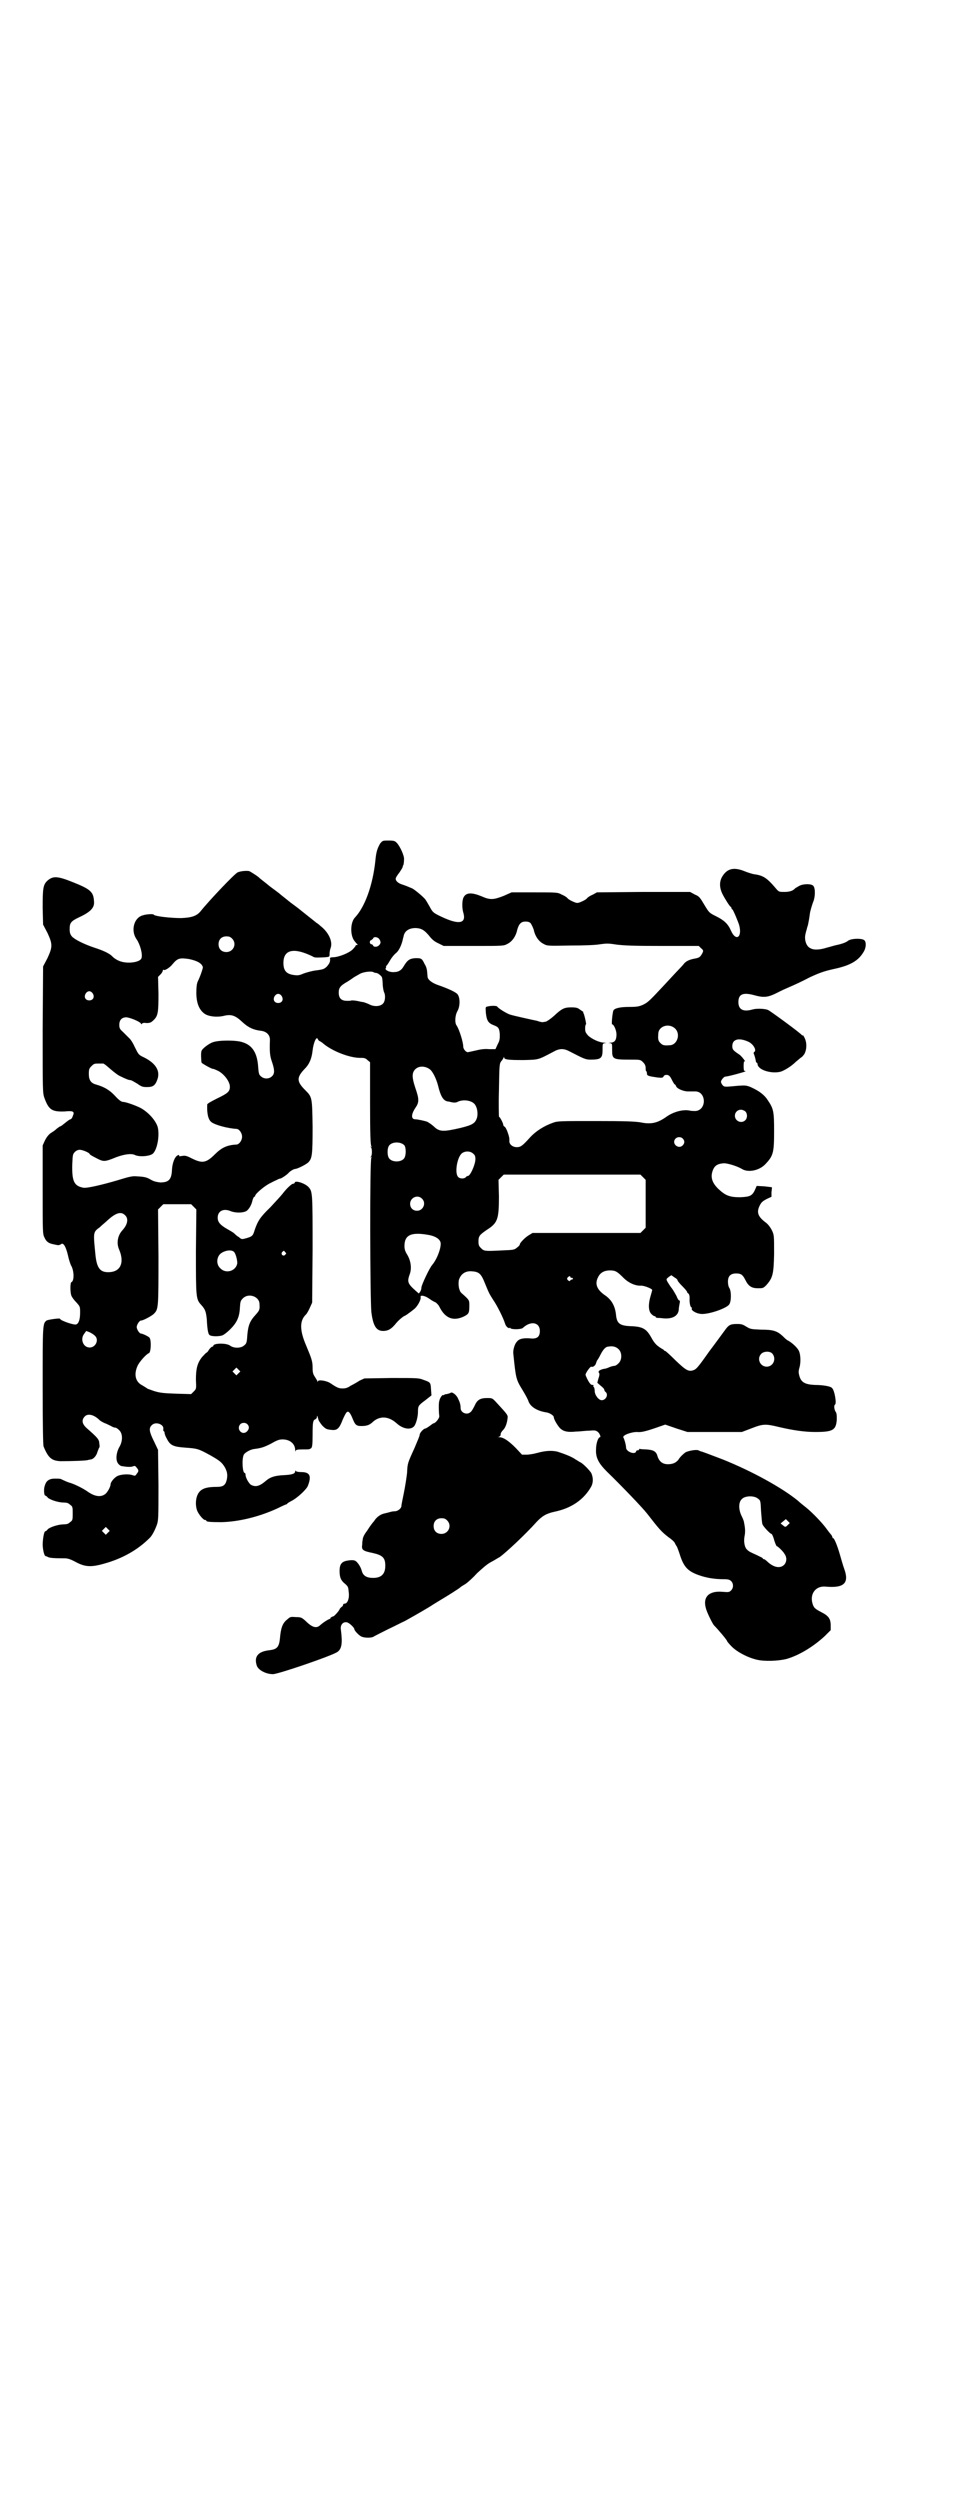 <?xml version="1.0" standalone="no"?>
<!DOCTYPE svg PUBLIC "-//W3C//DTD SVG 20010904//EN"
 "http://www.w3.org/TR/2001/REC-SVG-20010904/DTD/svg10.dtd">
<svg version="1.0" xmlns="http://www.w3.org/2000/svg"
 width="1114pt" height="2870pt" viewBox="0 0 1114 2870"
 preserveAspectRatio="xMidYMid meet">
<g transform="translate(0,2870) scale(0.5,-0.5)"
fill="#000000" stroke="none">
<path d="M873 3803 c-6 -11 -9 -18 -11 -41 -6 -55 -24 -105 -47 -129 -10 -11
-11 -38 -2 -52 3 -4 7 -9 8 -9 1 -1 0 -2 -2 -2 -2 0 -3 -1 -2 -1 0 -1 -3 -5
-7 -9 -8 -8 -32 -18 -46 -18 -4 0 -6 -1 -6 -2 1 -8 -1 -12 -7 -19 -6 -6 -9 -7
-24 -9 -10 -1 -23 -5 -29 -7 -9 -4 -13 -5 -21 -4 -19 2 -26 10 -26 28 0 31 24
36 67 15 4 -3 7 -3 29 -2 10 1 10 1 10 8 0 4 1 10 3 15 4 15 -6 35 -24 49 -3
3 -7 6 -9 7 -1 1 -10 8 -20 16 -10 8 -19 15 -20 16 -5 4 -8 6 -16 12 -4 3 -8
6 -9 7 -1 1 -5 4 -10 8 -5 4 -10 8 -11 9 -5 4 -8 6 -16 12 -4 3 -8 6 -9 7 -1
1 -5 4 -10 8 -5 4 -9 7 -10 8 -2 3 -21 15 -24 16 -7 1 -19 0 -26 -3 -6 -2 -65
-64 -85 -89 -9 -11 -20 -15 -45 -16 -24 0 -61 4 -63 8 -1 2 -18 1 -26 -2 -20
-6 -27 -36 -13 -55 8 -12 14 -34 11 -43 -3 -10 -34 -14 -52 -6 -5 2 -11 6 -14
9 -6 7 -20 14 -42 21 -24 8 -46 19 -52 26 -4 5 -5 9 -5 17 0 14 3 18 22 27 26
12 35 22 34 35 -1 23 -7 29 -50 46 -35 14 -45 14 -58 2 -9 -9 -10 -18 -10 -61
l1 -39 10 -19 c12 -26 12 -32 0 -58 l-10 -19 -1 -145 c0 -143 0 -145 4 -157
10 -27 17 -32 46 -31 21 2 24 0 19 -11 -1 -4 -4 -7 -5 -7 -2 0 -7 -4 -12 -8
-5 -4 -10 -8 -11 -8 -1 0 -4 -2 -8 -5 -4 -4 -10 -8 -15 -11 -5 -4 -9 -9 -13
-17 l-5 -11 0 -101 c0 -96 0 -103 4 -110 4 -10 10 -14 21 -16 4 -1 9 -2 11 -2
2 0 4 1 6 2 5 5 11 -4 16 -25 2 -10 6 -22 8 -25 6 -11 7 -34 0 -37 -3 -1 -3
-24 0 -31 1 -3 6 -10 11 -15 9 -10 9 -10 9 -24 0 -15 -3 -25 -9 -27 -5 -2 -37
9 -37 13 0 2 -28 -2 -31 -4 -9 -7 -9 -9 -9 -150 0 -95 1 -135 2 -139 11 -27
19 -33 39 -34 24 0 62 1 64 3 1 0 4 1 6 1 6 1 13 9 15 18 2 4 3 9 4 9 1 1 1 6
0 10 0 9 -5 14 -29 35 -11 10 -12 19 -4 27 7 7 21 4 34 -9 2 -2 9 -6 15 -8 6
-3 13 -6 14 -7 2 -1 5 -2 7 -2 2 0 6 -3 9 -6 8 -8 8 -24 1 -37 -8 -13 -10 -31
-4 -39 2 -3 5 -5 7 -6 11 -2 22 -3 27 -1 5 2 6 1 9 -3 5 -6 5 -8 0 -14 -3 -5
-4 -5 -10 -3 -8 3 -26 2 -34 -2 -7 -3 -16 -14 -16 -19 0 -6 -8 -20 -13 -23
-10 -7 -23 -5 -38 5 -14 10 -32 18 -41 21 -5 1 -16 6 -22 9 -2 1 -8 1 -14 1
-13 0 -20 -5 -23 -16 -3 -7 -2 -23 1 -23 1 0 4 -2 6 -5 6 -5 24 -11 37 -11 6
0 10 -1 14 -5 6 -4 6 -6 6 -20 0 -14 0 -16 -6 -20 -4 -4 -8 -5 -14 -5 -13 0
-31 -6 -37 -11 -2 -3 -5 -5 -6 -5 -3 0 -6 -19 -6 -32 1 -14 4 -25 7 -25 1 0 3
-1 5 -2 4 -2 11 -3 39 -3 6 0 13 -2 24 -8 22 -12 36 -13 67 -4 40 11 76 31
103 58 6 5 13 19 17 30 4 11 4 17 4 93 l-1 80 -9 19 c-11 22 -13 31 -5 38 9 9
29 1 26 -10 0 -2 0 -4 1 -4 1 0 2 -2 2 -4 0 -2 2 -8 5 -13 8 -16 15 -19 44
-21 26 -2 28 -2 57 -18 21 -12 26 -16 33 -28 5 -10 6 -16 4 -27 -3 -13 -8 -17
-23 -17 -27 0 -39 -5 -45 -20 -4 -10 -4 -25 0 -35 4 -9 14 -21 18 -21 2 0 3
-1 3 -2 0 -2 8 -3 35 -3 39 1 86 12 129 32 10 5 19 9 20 9 1 0 2 1 2 2 0 0 4
3 10 6 12 6 33 25 37 34 9 23 5 32 -15 32 -7 0 -12 1 -13 3 0 1 -1 1 -1 -1 0
-6 -7 -8 -25 -9 -21 -1 -31 -4 -41 -12 -16 -14 -25 -16 -36 -10 -5 4 -12 16
-12 23 0 2 -1 4 -2 4 -5 0 -7 32 -2 42 3 5 15 12 24 13 16 2 22 4 38 12 14 8
19 10 27 10 17 0 29 -10 29 -25 0 -3 1 -4 1 -1 1 2 4 3 15 3 18 0 16 0 21 3 2
3 3 7 3 30 0 30 1 34 6 36 2 1 4 3 4 6 0 4 1 3 3 -5 0 -3 5 -10 9 -15 8 -8 10
-9 20 -10 14 -2 19 2 27 23 3 7 7 15 9 17 4 4 8 1 15 -17 6 -14 9 -15 26 -14
8 1 12 3 17 7 17 17 38 16 57 -1 13 -12 30 -16 39 -8 5 4 10 22 10 34 0 14 1
15 17 27 l14 11 -1 14 c-1 16 -1 16 -18 22 -10 4 -14 4 -73 4 l-62 -1 -11 -5
c-6 -4 -15 -9 -21 -12 -7 -5 -12 -6 -18 -6 -8 0 -12 1 -28 12 -9 6 -29 9 -29
4 0 -2 -1 -2 -1 1 -1 2 -4 7 -6 10 -4 6 -5 10 -5 21 0 14 -2 20 -15 51 -15 35
-15 57 0 71 2 2 6 9 9 16 l5 11 1 122 c0 128 0 133 -9 143 -8 9 -30 16 -32 11
0 -2 -2 -3 -4 -3 -3 0 -15 -11 -24 -23 -3 -4 -16 -18 -28 -31 -24 -23 -29 -32
-36 -52 -4 -14 -6 -15 -19 -19 -11 -3 -11 -3 -18 3 -4 2 -8 6 -10 8 -2 2 -9 6
-16 10 -16 9 -22 16 -22 26 0 16 14 22 30 15 13 -5 34 -4 39 3 5 5 9 13 11 22
1 4 3 8 4 8 1 0 2 1 2 2 0 5 24 25 36 30 7 4 15 7 16 8 2 1 5 2 6 2 2 0 13 7
18 12 4 5 13 10 16 10 5 0 27 11 31 16 8 9 9 18 9 81 -1 68 -1 68 -17 84 -20
20 -20 29 -1 49 11 11 16 24 18 42 2 18 9 34 12 26 1 -2 3 -4 3 -4 1 0 4 -2 7
-4 21 -19 64 -36 90 -35 7 0 10 -1 14 -5 l6 -5 0 -95 c0 -70 1 -96 3 -98 2 -2
1 -2 -1 -1 -2 1 -3 1 0 -1 3 -4 3 -18 0 -22 -3 -2 -2 -2 0 -1 2 1 3 1 1 -1 -4
-4 -3 -327 0 -355 4 -31 11 -43 27 -43 11 0 19 4 30 18 5 6 13 13 18 16 5 2
10 6 11 7 2 1 7 5 12 9 8 6 17 23 15 28 -1 5 9 3 17 -2 6 -4 13 -9 17 -10 3
-2 8 -7 10 -12 13 -25 31 -32 55 -21 12 6 13 8 13 26 0 12 0 12 -18 28 -6 5
-8 20 -6 30 4 13 14 21 29 20 17 -1 22 -5 31 -28 9 -22 10 -24 19 -38 9 -13
23 -41 27 -54 2 -7 8 -12 11 -10 0 1 1 1 1 0 0 -4 25 -4 29 0 18 17 39 13 39
-7 0 -14 -7 -19 -23 -17 -16 1 -25 -1 -30 -8 -5 -5 -9 -19 -8 -27 6 -58 6 -59
22 -85 6 -10 12 -21 13 -25 5 -13 21 -22 41 -25 7 -1 17 -7 17 -11 0 -5 9 -20
15 -26 8 -7 17 -9 36 -7 8 0 22 2 30 2 12 1 15 1 19 -2 5 -3 9 -13 6 -13 -4 0
-9 -14 -9 -28 -1 -19 6 -32 25 -51 33 -32 81 -82 92 -96 28 -36 33 -42 50 -55
6 -4 13 -10 14 -13 2 -4 3 -6 4 -7 1 -1 4 -9 7 -18 9 -29 18 -39 42 -48 19 -7
38 -10 59 -10 11 0 14 -1 18 -5 5 -6 5 -15 -1 -21 -4 -4 -6 -4 -19 -3 -32 3
-47 -12 -38 -40 3 -10 15 -34 18 -37 10 -10 30 -34 30 -36 0 -1 5 -7 11 -13
12 -12 36 -25 58 -30 17 -4 49 -3 68 2 28 8 61 28 87 52 l14 14 0 11 c0 15 -5
22 -21 30 -15 8 -18 10 -21 21 -6 22 8 40 30 38 43 -4 55 8 43 41 -3 8 -7 23
-10 33 -6 21 -13 37 -15 37 -1 0 -2 1 -2 2 0 1 -1 3 -2 5 -1 1 -6 7 -11 14
-10 14 -33 38 -48 50 -5 4 -14 11 -18 15 -38 31 -108 69 -173 95 -39 15 -45
17 -48 18 -2 0 -6 2 -8 3 -5 2 -23 -1 -30 -5 -5 -4 -12 -10 -16 -17 -6 -7 -13
-10 -24 -10 -12 0 -20 6 -24 19 -3 11 -10 14 -26 15 -7 0 -14 1 -14 1 -1 1 -2
0 -2 -1 0 -1 -1 -2 -3 -2 -2 0 -4 -1 -4 -3 -3 -8 -23 0 -23 9 0 6 -4 20 -6 23
-4 5 17 13 31 13 9 -1 18 1 39 8 l26 9 26 -9 25 -8 62 0 63 0 21 8 c28 11 33
11 66 3 30 -7 57 -11 81 -11 41 0 48 4 50 28 0 11 0 15 -3 19 -3 5 -4 14 -1
16 4 2 -1 33 -7 38 -3 4 -21 7 -39 7 -23 1 -32 6 -36 21 -2 7 -2 11 0 18 4 13
3 33 -2 41 -4 7 -15 17 -24 22 -3 1 -8 6 -12 10 -13 12 -22 15 -50 15 -23 1
-24 1 -34 7 -8 5 -11 6 -21 6 -15 0 -19 -2 -27 -13 -9 -12 -21 -29 -37 -50
-26 -37 -30 -41 -36 -43 -11 -4 -17 -1 -41 22 -12 12 -23 22 -24 22 -1 0 -3 1
-4 3 -2 1 -7 4 -11 7 -6 4 -11 10 -16 19 -12 22 -20 27 -49 28 -24 1 -31 6
-33 25 -2 21 -10 36 -27 47 -18 13 -22 26 -14 41 5 10 14 15 27 15 13 0 17 -3
31 -17 12 -12 28 -19 41 -18 7 0 25 -7 25 -10 0 -1 -2 -8 -4 -15 -5 -17 -5
-33 2 -40 3 -3 6 -5 7 -5 2 0 3 -1 3 -2 0 -1 1 -1 3 -2 1 0 7 0 14 -1 21 -2
34 5 36 19 0 4 1 10 2 15 1 5 1 7 -1 7 -1 0 -4 4 -6 10 -3 5 -7 13 -11 18 -4
5 -8 12 -10 15 -3 6 -3 6 3 11 l6 4 7 -5 c4 -2 7 -5 7 -6 0 -2 5 -8 11 -14 6
-6 11 -12 11 -13 0 -1 1 -3 3 -4 2 -2 3 -5 3 -11 -1 -10 2 -21 4 -21 1 0 2 -1
1 -2 -3 -5 13 -14 26 -13 20 1 55 14 60 22 5 7 5 31 0 38 -2 3 -3 9 -3 14 0
13 6 19 19 19 11 0 15 -3 21 -15 7 -14 14 -19 29 -19 11 0 12 0 19 7 15 17 17
25 18 72 0 43 0 43 -5 54 -3 6 -8 13 -13 17 -19 14 -23 24 -15 40 4 8 7 10 16
15 l11 5 0 11 c1 6 1 11 1 11 0 0 -8 1 -17 2 l-18 1 -3 -7 c-7 -16 -12 -18
-35 -19 -25 0 -34 4 -51 20 -12 12 -17 24 -13 38 4 14 11 19 27 20 8 0 29 -6
41 -13 14 -9 40 -4 54 11 18 19 20 26 20 75 0 45 -1 52 -14 71 -8 13 -20 22
-40 31 -10 4 -13 4 -28 3 -32 -3 -32 -3 -36 1 -2 2 -4 6 -4 8 0 4 7 12 10 12
6 0 46 11 46 12 0 1 -1 2 -2 1 -1 -1 -2 3 -2 11 0 9 1 12 2 11 5 -3 -6 11 -11
15 -15 10 -17 12 -17 20 0 16 15 20 37 10 11 -5 19 -19 14 -23 -2 -1 -2 -3 -2
-4 1 -1 5 -14 5 -18 1 -2 1 -3 2 -3 1 0 2 -2 2 -3 0 -13 30 -23 52 -18 8 2 25
12 36 23 6 5 12 10 12 10 1 0 4 3 7 7 6 10 7 26 1 38 -2 4 -4 7 -4 6 0 -1 -1
-1 -2 0 -2 4 -73 56 -78 58 -7 3 -26 4 -36 1 -21 -6 -32 0 -32 17 0 18 10 23
36 16 21 -6 31 -5 48 3 8 4 20 10 25 12 23 10 36 16 55 26 24 11 33 14 55 19
38 8 57 19 69 40 6 10 6 24 0 27 -8 4 -29 3 -36 -2 -6 -5 -17 -8 -31 -11 -3
-1 -11 -3 -18 -5 -16 -5 -30 -6 -38 -1 -9 4 -14 19 -11 32 1 4 2 9 3 11 0 2 2
7 3 11 1 5 3 15 4 24 1 8 5 20 7 26 6 13 6 34 1 39 -4 5 -23 5 -32 0 -5 -3 -9
-5 -10 -6 -4 -5 -12 -8 -24 -8 -12 0 -13 0 -19 7 -22 26 -30 31 -53 34 -4 1
-14 4 -21 7 -23 9 -38 6 -49 -11 -8 -12 -8 -26 -1 -41 6 -12 17 -29 19 -30 1
0 2 -2 2 -3 0 -1 1 -3 2 -3 2 -1 13 -27 16 -37 7 -28 -8 -37 -19 -12 -7 16
-16 24 -34 33 -16 8 -16 8 -27 26 -10 17 -12 20 -22 24 l-11 6 -107 0 -107 -1
-9 -5 c-5 -2 -12 -6 -14 -9 -3 -3 -9 -6 -14 -8 -7 -3 -9 -3 -16 0 -5 2 -11 5
-14 8 -2 3 -9 7 -14 9 -9 5 -11 5 -62 5 l-53 0 -18 -8 c-23 -9 -31 -10 -51 -1
-22 9 -35 9 -41 -2 -4 -7 -4 -25 -1 -35 8 -26 -10 -29 -50 -10 -19 9 -20 10
-27 23 -4 7 -8 14 -9 15 -1 4 -25 24 -31 27 -12 5 -14 6 -23 9 -10 3 -16 9
-15 14 0 2 4 8 8 13 4 6 8 12 8 14 0 2 1 3 1 3 1 0 2 8 2 14 1 7 -9 30 -17 38
-4 4 -6 5 -19 5 -13 0 -13 0 -19 -7z m346 -183 c2 -3 5 -9 7 -15 3 -15 12 -27
22 -32 9 -5 9 -5 62 -4 32 0 59 1 69 3 15 2 19 2 38 -1 18 -2 36 -3 105 -3
l83 0 5 -5 c6 -5 6 -6 3 -12 -5 -9 -7 -10 -17 -12 -12 -2 -21 -6 -26 -13 -2
-3 -14 -15 -26 -28 -12 -13 -24 -26 -27 -29 -27 -29 -30 -31 -40 -36 -9 -4
-14 -5 -32 -5 -21 0 -33 -3 -36 -8 -2 -4 -5 -32 -3 -32 4 0 10 -14 10 -23 0
-13 -4 -19 -14 -19 -6 -1 -6 -1 -1 -1 5 -1 5 -1 5 -16 0 -21 2 -22 41 -22 24
0 24 0 30 -6 4 -4 6 -8 6 -13 0 -3 0 -7 1 -7 1 -1 2 -3 2 -6 0 -5 3 -6 24 -9
10 -1 12 -1 14 2 1 3 4 4 8 4 5 -1 7 -3 11 -11 3 -6 6 -11 7 -11 1 0 2 -2 3
-4 1 -5 16 -12 27 -12 5 0 12 0 17 0 25 0 27 -42 1 -45 -4 0 -10 0 -14 1 -14
3 -36 -2 -53 -14 -21 -15 -36 -18 -60 -13 -13 2 -33 3 -103 3 -81 0 -88 0 -98
-4 -20 -7 -39 -19 -52 -33 -18 -20 -22 -23 -31 -23 -10 0 -18 7 -17 15 0 3 0
7 -1 9 0 2 -2 7 -4 13 -2 5 -5 10 -6 10 -2 1 -3 3 -3 4 0 4 -8 19 -10 19 0 0
-1 27 0 60 1 58 1 61 5 67 3 3 5 7 6 9 0 2 1 2 1 0 0 -5 9 -6 45 -6 35 1 32 0
68 19 14 8 24 8 37 1 33 -17 37 -19 48 -19 24 0 28 3 28 22 0 15 0 15 6 16 4
0 4 0 -2 1 -11 0 -28 8 -37 16 -6 7 -7 9 -7 17 0 5 1 9 2 9 1 0 -2 15 -5 24
-1 2 -2 3 -1 4 0 1 -4 3 -8 6 -5 4 -9 5 -20 5 -16 0 -22 -3 -40 -20 -8 -7 -17
-13 -19 -13 -2 0 -5 -1 -7 -1 -2 0 -7 1 -12 3 -5 1 -19 4 -32 7 -13 3 -27 6
-32 8 -8 3 -26 14 -28 18 -2 2 -15 2 -22 0 -5 -1 -5 -1 -4 -15 2 -17 5 -23 18
-28 11 -4 13 -7 14 -21 0 -10 0 -14 -5 -23 l-5 -11 -14 0 c-10 1 -19 0 -31 -3
-9 -2 -18 -4 -19 -4 -5 1 -10 8 -10 13 0 10 -9 39 -15 48 -5 6 -4 24 2 34 6
11 6 30 0 38 -4 5 -21 13 -47 22 -13 5 -22 12 -22 19 -1 16 -2 21 -7 29 -6 13
-8 13 -21 13 -13 -1 -18 -4 -27 -19 -5 -9 -12 -13 -22 -13 -10 -1 -22 5 -19 9
1 1 1 3 1 4 -1 0 -1 1 0 1 1 0 5 6 9 13 4 7 10 14 14 17 6 5 12 17 15 30 0 1
1 4 2 8 2 13 14 20 30 19 12 -1 18 -5 29 -18 6 -8 12 -13 21 -17 l12 -6 69 0
c69 0 69 0 78 5 10 5 19 17 22 32 4 14 9 19 19 19 6 0 9 -1 12 -4z m-686 -35
c12 -12 3 -31 -13 -31 -11 0 -18 7 -18 18 0 11 7 18 18 18 6 0 9 -1 13 -5z
m338 -1 c4 -6 4 -10 0 -14 -4 -5 -13 -5 -14 -1 -1 2 -3 3 -4 3 -4 0 -5 8 -1 9
2 1 4 3 5 4 1 5 10 4 14 -1z m-437 -46 c19 -4 30 -10 32 -19 0 -3 -6 -21 -12
-33 -2 -5 -3 -12 -3 -26 0 -22 6 -38 18 -47 9 -7 28 -9 43 -6 19 5 28 2 45
-14 13 -12 25 -18 44 -20 12 -2 19 -10 19 -20 -1 -30 0 -38 5 -52 6 -18 6 -26
0 -32 -7 -7 -19 -7 -26 0 -4 3 -5 7 -6 21 -2 32 -13 50 -36 57 -14 5 -54 5
-68 0 -9 -3 -25 -15 -26 -20 -2 -3 -1 -22 0 -27 1 -2 26 -16 26 -14 0 0 4 -1
8 -3 16 -6 31 -26 31 -38 0 -11 -4 -15 -29 -27 -14 -7 -23 -12 -23 -14 -1 -20
2 -34 9 -40 8 -7 39 -15 58 -16 6 0 13 -9 13 -18 0 -9 -7 -18 -13 -18 -21 -1
-34 -7 -49 -22 -20 -20 -29 -22 -53 -10 -12 6 -15 7 -22 6 -5 -1 -8 -1 -8 0 1
1 1 2 0 2 -8 0 -15 -16 -16 -34 -1 -22 -7 -29 -27 -29 -8 1 -14 2 -21 6 -10 6
-15 7 -32 8 -10 1 -16 0 -45 -9 -34 -10 -71 -19 -79 -17 -21 4 -26 15 -25 54
1 21 1 23 6 28 3 3 7 5 11 5 7 0 23 -7 23 -10 0 -1 7 -5 15 -9 17 -9 19 -9 46
2 19 7 35 9 43 5 10 -5 36 -3 42 4 10 11 15 43 10 61 -5 15 -21 33 -39 43 -12
6 -34 14 -41 14 -3 0 -9 4 -18 14 -13 14 -26 21 -44 26 -11 3 -16 10 -16 24 0
11 1 13 6 18 6 6 7 6 18 6 3 0 7 0 9 0 2 0 9 -6 17 -13 7 -6 16 -13 20 -15 16
-8 22 -10 25 -10 3 0 9 -4 16 -8 10 -7 12 -8 23 -8 14 0 19 4 24 19 6 19 -5
36 -31 49 -13 6 -13 7 -21 23 -4 9 -10 19 -14 22 -3 3 -9 9 -14 14 -7 6 -8 9
-8 16 0 12 7 18 18 17 11 -2 32 -11 32 -15 0 -1 0 -1 2 0 0 2 5 3 10 2 8 0 11
1 16 6 11 10 12 18 12 61 l-1 39 6 6 c3 3 5 7 5 9 0 1 1 2 2 1 3 -2 15 6 21
14 11 13 16 14 37 11z m425 -31 c1 0 3 -1 5 -1 2 0 6 -2 9 -5 5 -4 5 -5 6 -19
0 -9 2 -17 3 -20 4 -7 3 -22 -3 -27 -6 -6 -20 -7 -31 -1 -4 2 -10 4 -13 5 -3
0 -10 2 -16 3 -5 1 -11 1 -12 1 0 -1 -5 -1 -10 -1 -13 0 -19 6 -19 19 0 11 4
16 20 25 6 4 11 7 12 8 1 1 6 4 15 9 9 6 31 8 34 4z m-646 -48 c5 -8 1 -16 -8
-16 -9 0 -13 8 -8 16 2 3 5 5 8 5 3 0 6 -2 8 -5z m434 -6 c5 -8 1 -16 -8 -16
-9 0 -13 8 -8 16 2 3 5 5 8 5 3 0 6 -2 8 -5z m904 -75 c13 -13 4 -38 -13 -38
-13 -1 -16 0 -21 5 -5 5 -6 8 -5 21 0 18 25 26 39 12z m-564 -93 c7 -5 15 -22
19 -37 6 -25 12 -35 22 -37 2 0 6 -1 10 -2 6 -1 10 -1 15 2 13 5 30 2 37 -6 6
-7 8 -20 6 -30 -4 -14 -10 -18 -39 -25 -39 -9 -48 -9 -61 4 -6 5 -9 7 -14 10
-4 2 -23 6 -28 6 -10 0 -10 11 0 26 9 13 9 20 0 46 -8 24 -8 34 -1 42 8 9 23
9 34 1z m725 -97 c5 -5 5 -15 0 -20 -9 -9 -24 -2 -24 10 0 8 6 14 14 14 3 0 8
-2 10 -4z m-144 -62 c5 -5 5 -11 0 -16 -10 -10 -27 5 -16 16 4 4 12 4 16 0z
m-639 -16 c4 -6 4 -24 -1 -30 -7 -9 -27 -9 -34 0 -5 6 -5 24 0 30 7 9 27 9 35
0z m158 -19 c4 -3 5 -7 5 -12 0 -13 -12 -39 -17 -39 -1 0 -4 -1 -5 -3 -4 -4
-14 -4 -18 1 -8 9 -2 45 9 54 8 6 20 5 26 -1z m390 -54 l6 -6 0 -55 0 -55 -6
-6 -6 -6 -124 0 -124 0 -8 -5 c-9 -5 -21 -18 -21 -21 0 -2 -3 -5 -7 -8 -6 -5
-9 -5 -33 -6 -40 -2 -42 -2 -49 5 -5 5 -6 7 -6 16 0 12 3 15 19 26 25 16 28
24 28 77 l-1 38 6 6 6 6 157 0 157 0 6 -6z m-508 -49 c11 -10 3 -28 -11 -28
-9 0 -16 6 -16 16 0 14 17 22 27 12z m-524 -19 l6 -6 -1 -96 c0 -106 0 -110
12 -123 10 -11 11 -16 13 -33 1 -22 3 -34 6 -36 3 -4 23 -4 30 -1 3 1 11 7 18
14 15 15 21 28 22 49 1 14 1 16 7 22 13 13 38 4 38 -13 1 -13 0 -15 -9 -25
-13 -14 -17 -24 -19 -47 -1 -17 -2 -19 -7 -23 -7 -7 -24 -7 -32 -1 -9 7 -39 6
-39 0 0 -1 -1 -2 -2 -2 -2 0 -5 -3 -8 -7 -2 -4 -5 -7 -6 -7 -1 0 -5 -5 -10
-10 -11 -14 -14 -27 -14 -52 1 -21 1 -21 -5 -27 l-6 -6 -35 1 c-29 1 -37 2
-50 6 -8 3 -15 5 -16 6 -1 1 -6 4 -11 7 -16 8 -20 25 -11 45 4 9 20 27 26 29
5 2 6 31 1 36 -3 3 -16 9 -19 9 -4 0 -10 10 -10 15 0 5 6 15 10 15 3 -1 26 11
30 16 10 10 10 15 10 131 l-1 108 6 6 6 6 32 0 32 0 6 -6z m-158 -19 c9 -8 6
-22 -6 -35 -11 -12 -14 -30 -7 -45 12 -29 3 -50 -23 -51 -21 -1 -29 9 -32 42
-5 50 -5 50 10 61 5 5 14 12 19 17 18 16 30 20 39 11z m700 -46 c14 -3 23 -9
25 -17 2 -11 -8 -38 -19 -51 -7 -8 -25 -47 -25 -52 0 -3 -1 -7 -3 -10 l-3 -4
-7 6 c-19 17 -20 21 -14 38 5 13 3 30 -5 44 -5 8 -7 13 -7 21 0 26 16 33 58
25z m-450 -38 c4 -3 8 -18 8 -26 -2 -18 -26 -26 -39 -12 -9 8 -9 23 -1 32 8 8
25 12 32 6z m118 -1 c3 -3 3 -3 0 -6 -4 -5 -11 1 -7 6 4 4 4 4 7 0z m655 -57
c0 -1 1 -2 3 -2 2 0 3 -1 3 -2 0 -1 -1 -2 -3 -2 -1 0 -3 -1 -3 -2 -1 -2 -2 -2
-5 0 -3 3 -3 4 -1 7 3 3 6 4 6 1z m-1092 -135 c10 -9 2 -27 -12 -27 -15 0 -22
19 -13 31 l5 7 8 -3 c4 -2 9 -5 12 -8z m1203 -31 c8 -8 8 -24 0 -32 -3 -3 -7
-6 -9 -6 -2 0 -7 -1 -12 -3 -4 -2 -10 -4 -13 -4 -9 -2 -13 -5 -12 -8 3 -3 2
-7 -1 -16 l-2 -8 8 -7 c4 -3 8 -7 8 -9 0 -1 1 -4 3 -5 7 -6 1 -19 -9 -19 -7 0
-16 12 -16 21 0 4 -1 8 -2 9 -1 1 -2 2 -1 3 1 1 0 2 -1 2 -4 0 -5 1 -8 5 -3 4
-8 14 -9 18 -1 3 10 19 13 19 4 -2 10 3 11 8 1 3 2 6 3 7 1 1 4 6 7 12 6 12
12 19 18 19 10 2 18 0 24 -6z m353 -10 c10 -12 2 -30 -13 -30 -15 0 -23 18
-13 29 6 7 21 7 26 1z m-1226 -45 l-5 -5 -4 4 -5 5 4 4 5 5 4 -4 5 -5 -4 -4z
m20 -117 c5 -5 5 -11 -1 -17 -11 -10 -25 6 -15 17 4 4 12 4 16 0z m1173 -171
c6 -4 6 -6 7 -28 1 -13 2 -26 3 -30 1 -5 18 -23 21 -23 1 0 3 -4 5 -10 2 -8 6
-18 7 -18 2 0 15 -12 18 -18 6 -8 5 -19 -1 -25 -9 -9 -24 -6 -38 7 -3 3 -7 6
-8 6 -2 0 -3 1 -3 2 0 1 -7 4 -15 8 -9 4 -18 8 -20 11 -7 5 -9 19 -7 31 2 9 2
18 -1 32 0 3 -3 10 -6 16 -7 15 -7 32 2 39 8 7 28 7 36 0z m69 -60 c-6 -6 -6
-6 -12 -1 l-5 4 6 5 6 5 5 -5 4 -4 -4 -4z m-1562 -18 l-5 -5 -4 4 -5 5 4 4 5
5 4 -4 5 -5 -4 -4z"/>
<path d="M1035 2542 c-1 -1 -5 -2 -9 -3 -3 0 -6 -1 -6 -2 0 -1 -1 -1 -2 0 -2
1 -8 -7 -9 -14 -2 -5 -1 -29 0 -34 1 -5 -9 -17 -13 -17 -1 0 -5 -3 -9 -6 -4
-3 -9 -6 -10 -6 -4 0 -13 -10 -13 -14 0 -3 -4 -12 -12 -31 -16 -35 -16 -35
-17 -57 -1 -9 -4 -29 -7 -44 -3 -15 -6 -29 -6 -32 0 -5 -8 -12 -15 -12 -4 0
-9 -1 -12 -2 -3 -1 -8 -2 -12 -3 -9 -2 -18 -8 -24 -18 -4 -4 -11 -14 -16 -22
-7 -9 -10 -16 -10 -21 -1 -4 -1 -8 -1 -10 -2 -13 1 -15 25 -20 22 -5 28 -11
28 -29 0 -19 -9 -28 -28 -28 -15 0 -23 5 -26 16 -2 9 -11 23 -17 24 -2 1 -9 1
-14 0 -15 -2 -20 -8 -20 -24 0 -15 3 -22 13 -30 7 -6 7 -8 8 -19 2 -14 -3 -26
-9 -26 -2 0 -4 -1 -4 -3 0 -2 -2 -4 -4 -5 -2 -2 -4 -4 -4 -5 0 -2 -12 -16 -14
-16 -6 -2 -8 -4 -7 -6 1 -1 1 -1 0 0 -2 1 -15 -7 -23 -14 -9 -9 -19 -6 -35 10
-8 7 -10 8 -21 8 -13 1 -13 1 -21 -6 -10 -8 -14 -19 -16 -43 -2 -20 -7 -25
-24 -27 -27 -3 -36 -15 -29 -36 4 -10 21 -19 37 -19 12 0 135 42 148 51 10 7
12 20 8 51 -2 11 5 19 14 17 5 -1 17 -12 17 -16 0 -3 11 -15 17 -17 7 -3 22
-3 27 0 1 1 17 9 33 17 17 8 34 17 39 19 27 15 58 33 65 38 5 3 13 8 18 11 12
7 44 27 45 29 1 1 6 4 11 7 6 4 18 15 27 25 12 11 22 20 31 25 8 4 17 10 21
12 14 10 59 52 84 80 13 14 23 20 42 24 38 8 66 27 83 56 6 10 6 22 1 33 -4 6
-16 19 -24 24 -3 1 -8 5 -12 7 -8 6 -26 13 -42 18 -13 3 -28 2 -46 -3 -7 -2
-18 -4 -24 -4 l-11 0 -15 16 c-16 16 -28 24 -37 24 -5 1 -5 1 -1 1 3 1 4 3 4
6 0 3 3 7 6 10 5 5 9 16 10 28 1 6 -3 10 -26 35 -9 10 -10 10 -21 10 -16 0
-23 -4 -29 -18 -3 -6 -7 -13 -9 -14 -8 -8 -23 -2 -23 9 0 8 -2 14 -6 22 -4 9
-14 16 -17 13z m-8 -293 c12 -12 3 -31 -13 -31 -11 0 -18 7 -18 18 0 11 7 18
18 18 6 0 9 -1 13 -5z"/>
</g>
</svg>
